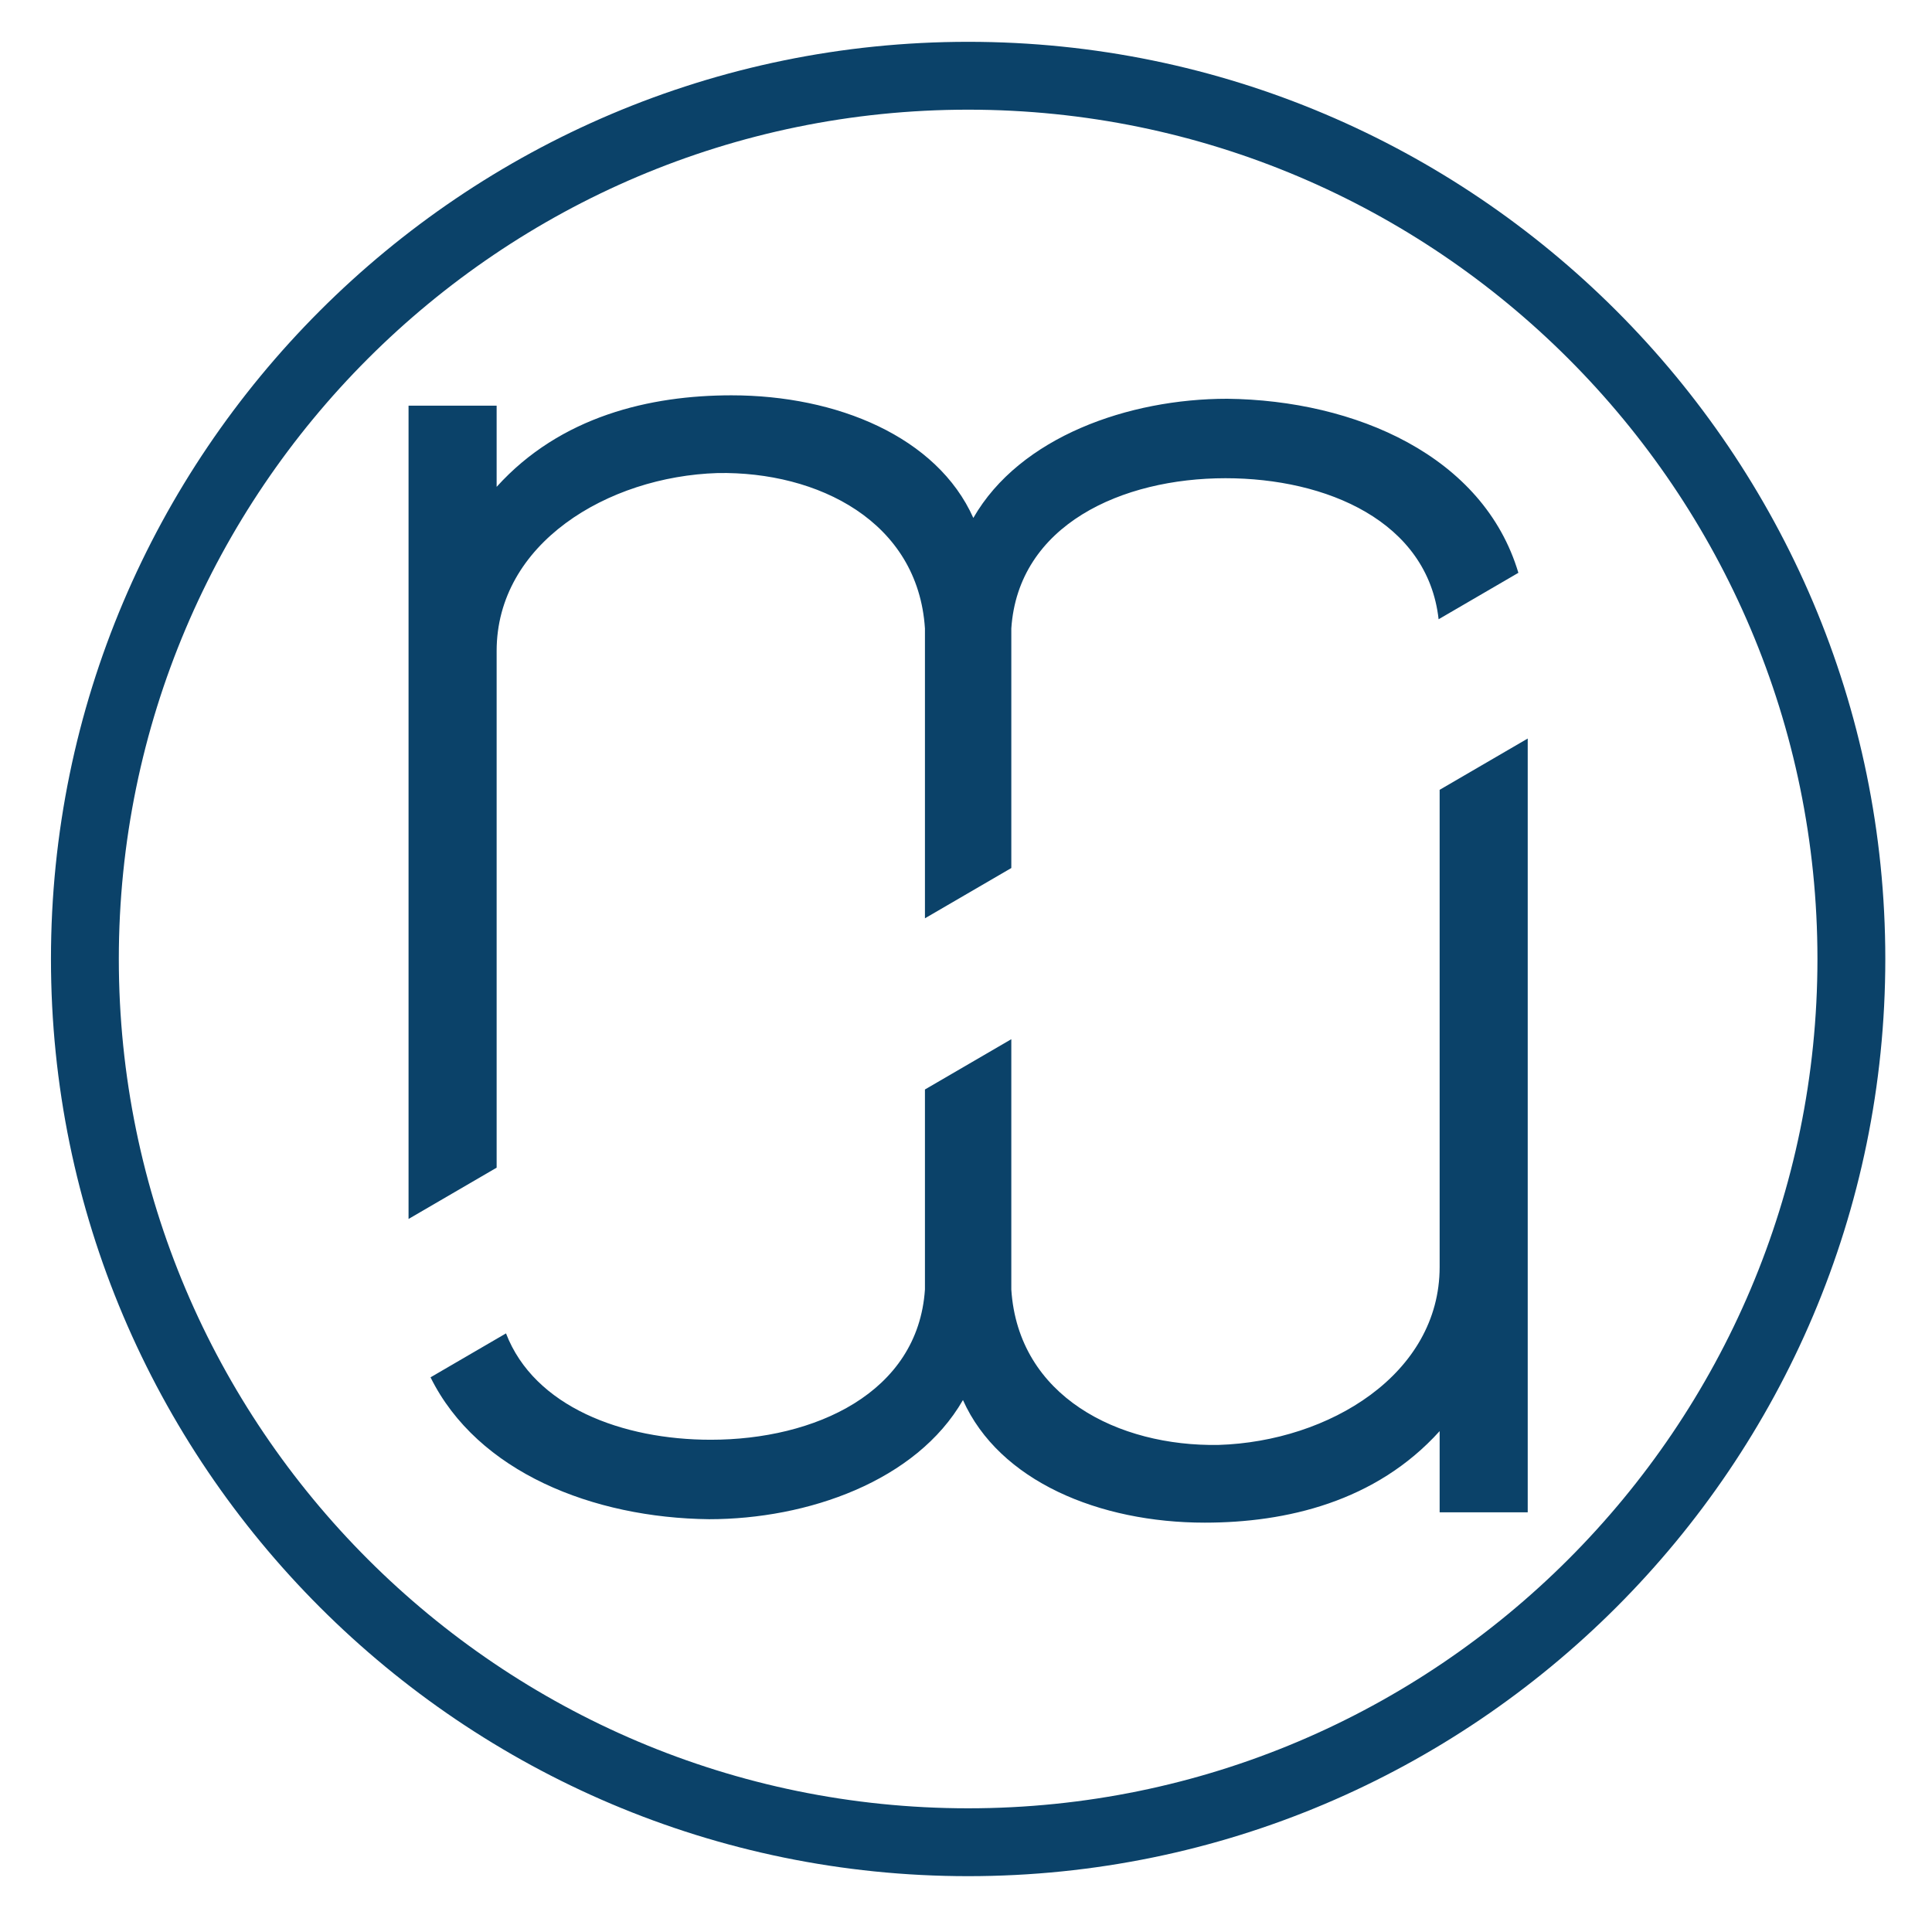 <?xml version="1.0" encoding="UTF-8" standalone="no"?>
<svg xmlns:dc="http://purl.org/dc/elements/1.1/" xmlns:cc="http://creativecommons.org/ns#" xmlns:rdf="http://www.w3.org/1999/02/22-rdf-syntax-ns#" xmlns:svg="http://www.w3.org/2000/svg" xmlns="http://www.w3.org/2000/svg" viewBox="0 0 744.1 744.1" height="744.1" width="744.1" xml:space="preserve" version="1.1" id="svg2">
  <defs id="defs6">
    <clipPath id="clipPath16" clipPathUnits="userSpaceOnUse">
      <path id="path18" d="m 0,595.28 595.28,0 L 595.28,0 0,0 0,595.28 Z" />
    </clipPath>
  </defs>
  <g transform="matrix(1.25,0,0,-1.25,0,744.1)" id="g10">
    <g id="g12">
      <g clip-path="url(#clipPath16)" id="g14">
        <g transform="translate(443.576,351.924)" id="g20">
          <path id="path22" style="fill:#0b4269;fill-opacity:1;fill-rule:nonzero;stroke:none" d="m 0,0 0,-142.93 0,-4.111 c 0,-32.989 -34.064,-53.751 -68.121,-54.808 -30.865,-0.533 -61.727,14.897 -63.854,47.892 l 0,11.027 0,66.093 -26.612,-15.493 0,-50.6 0,-11.027 c -2.126,-31.933 -34.056,-46.297 -65.983,-46.297 -27.197,0 -54.379,10.133 -63.097,32.773 l -23.254,-13.539 c 14.489,-29.287 50.139,-43.305 85.814,-43.717 30.338,0 63.859,11.709 78.232,36.717 11.177,-25.008 42.042,-37.777 74.503,-37.777 25.016,0 52.685,6.385 72.372,28.204 l 0,-25.013 27.139,0 0,79.676 0,158.732 L 0,0 Z" />
        </g>
        <g transform="translate(153.022,235.503)" id="g24">
          <path id="path26" style="fill:#0b4269;fill-opacity:1;fill-rule:nonzero;stroke:none" d="m 0,0 0,159.21 c 0,32.995 34.057,53.754 68.116,54.814 30.86,0.537 61.725,-14.897 63.851,-47.891 l 0,-11.031 0,-78.271 26.613,15.493 0,62.778 0,11.031 c 2.127,31.931 34.065,46.297 65.989,46.297 31.155,0 62.295,-13.293 65.668,-43.456 l 24.578,14.31 c -10.763,36.057 -50.224,53.171 -89.714,53.628 -30.332,0 -63.863,-11.713 -78.223,-36.719 -11.181,25.006 -42.045,37.778 -74.504,37.778 -25.011,0 -52.68,-6.386 -72.374,-28.202 l 0,25.014 -27.141,0 0,-79.681 0,-170.906 L 0,0 Z" />
        </g>
        <g transform="translate(298.298,561.487)" id="g28">
          <path id="path30" style="fill:#0b4269;fill-opacity:1;fill-rule:nonzero;stroke:none" d="m 0,0 c -144.294,0 -261.687,-117.39 -261.687,-261.685 0,-144.294 117.393,-261.688 261.687,-261.688 144.296,0 261.686,117.394 261.686,261.688 C 261.686,-117.39 144.296,0 0,0 m 0,-544.283 c -155.823,0 -282.595,126.773 -282.595,282.598 0,155.824 126.772,282.594 282.595,282.594 155.828,0 282.596,-126.77 282.596,-282.594 C 282.596,-417.51 155.828,-544.283 0,-544.283" />
        </g>
      </g>
    </g>
  </g>
</svg>
